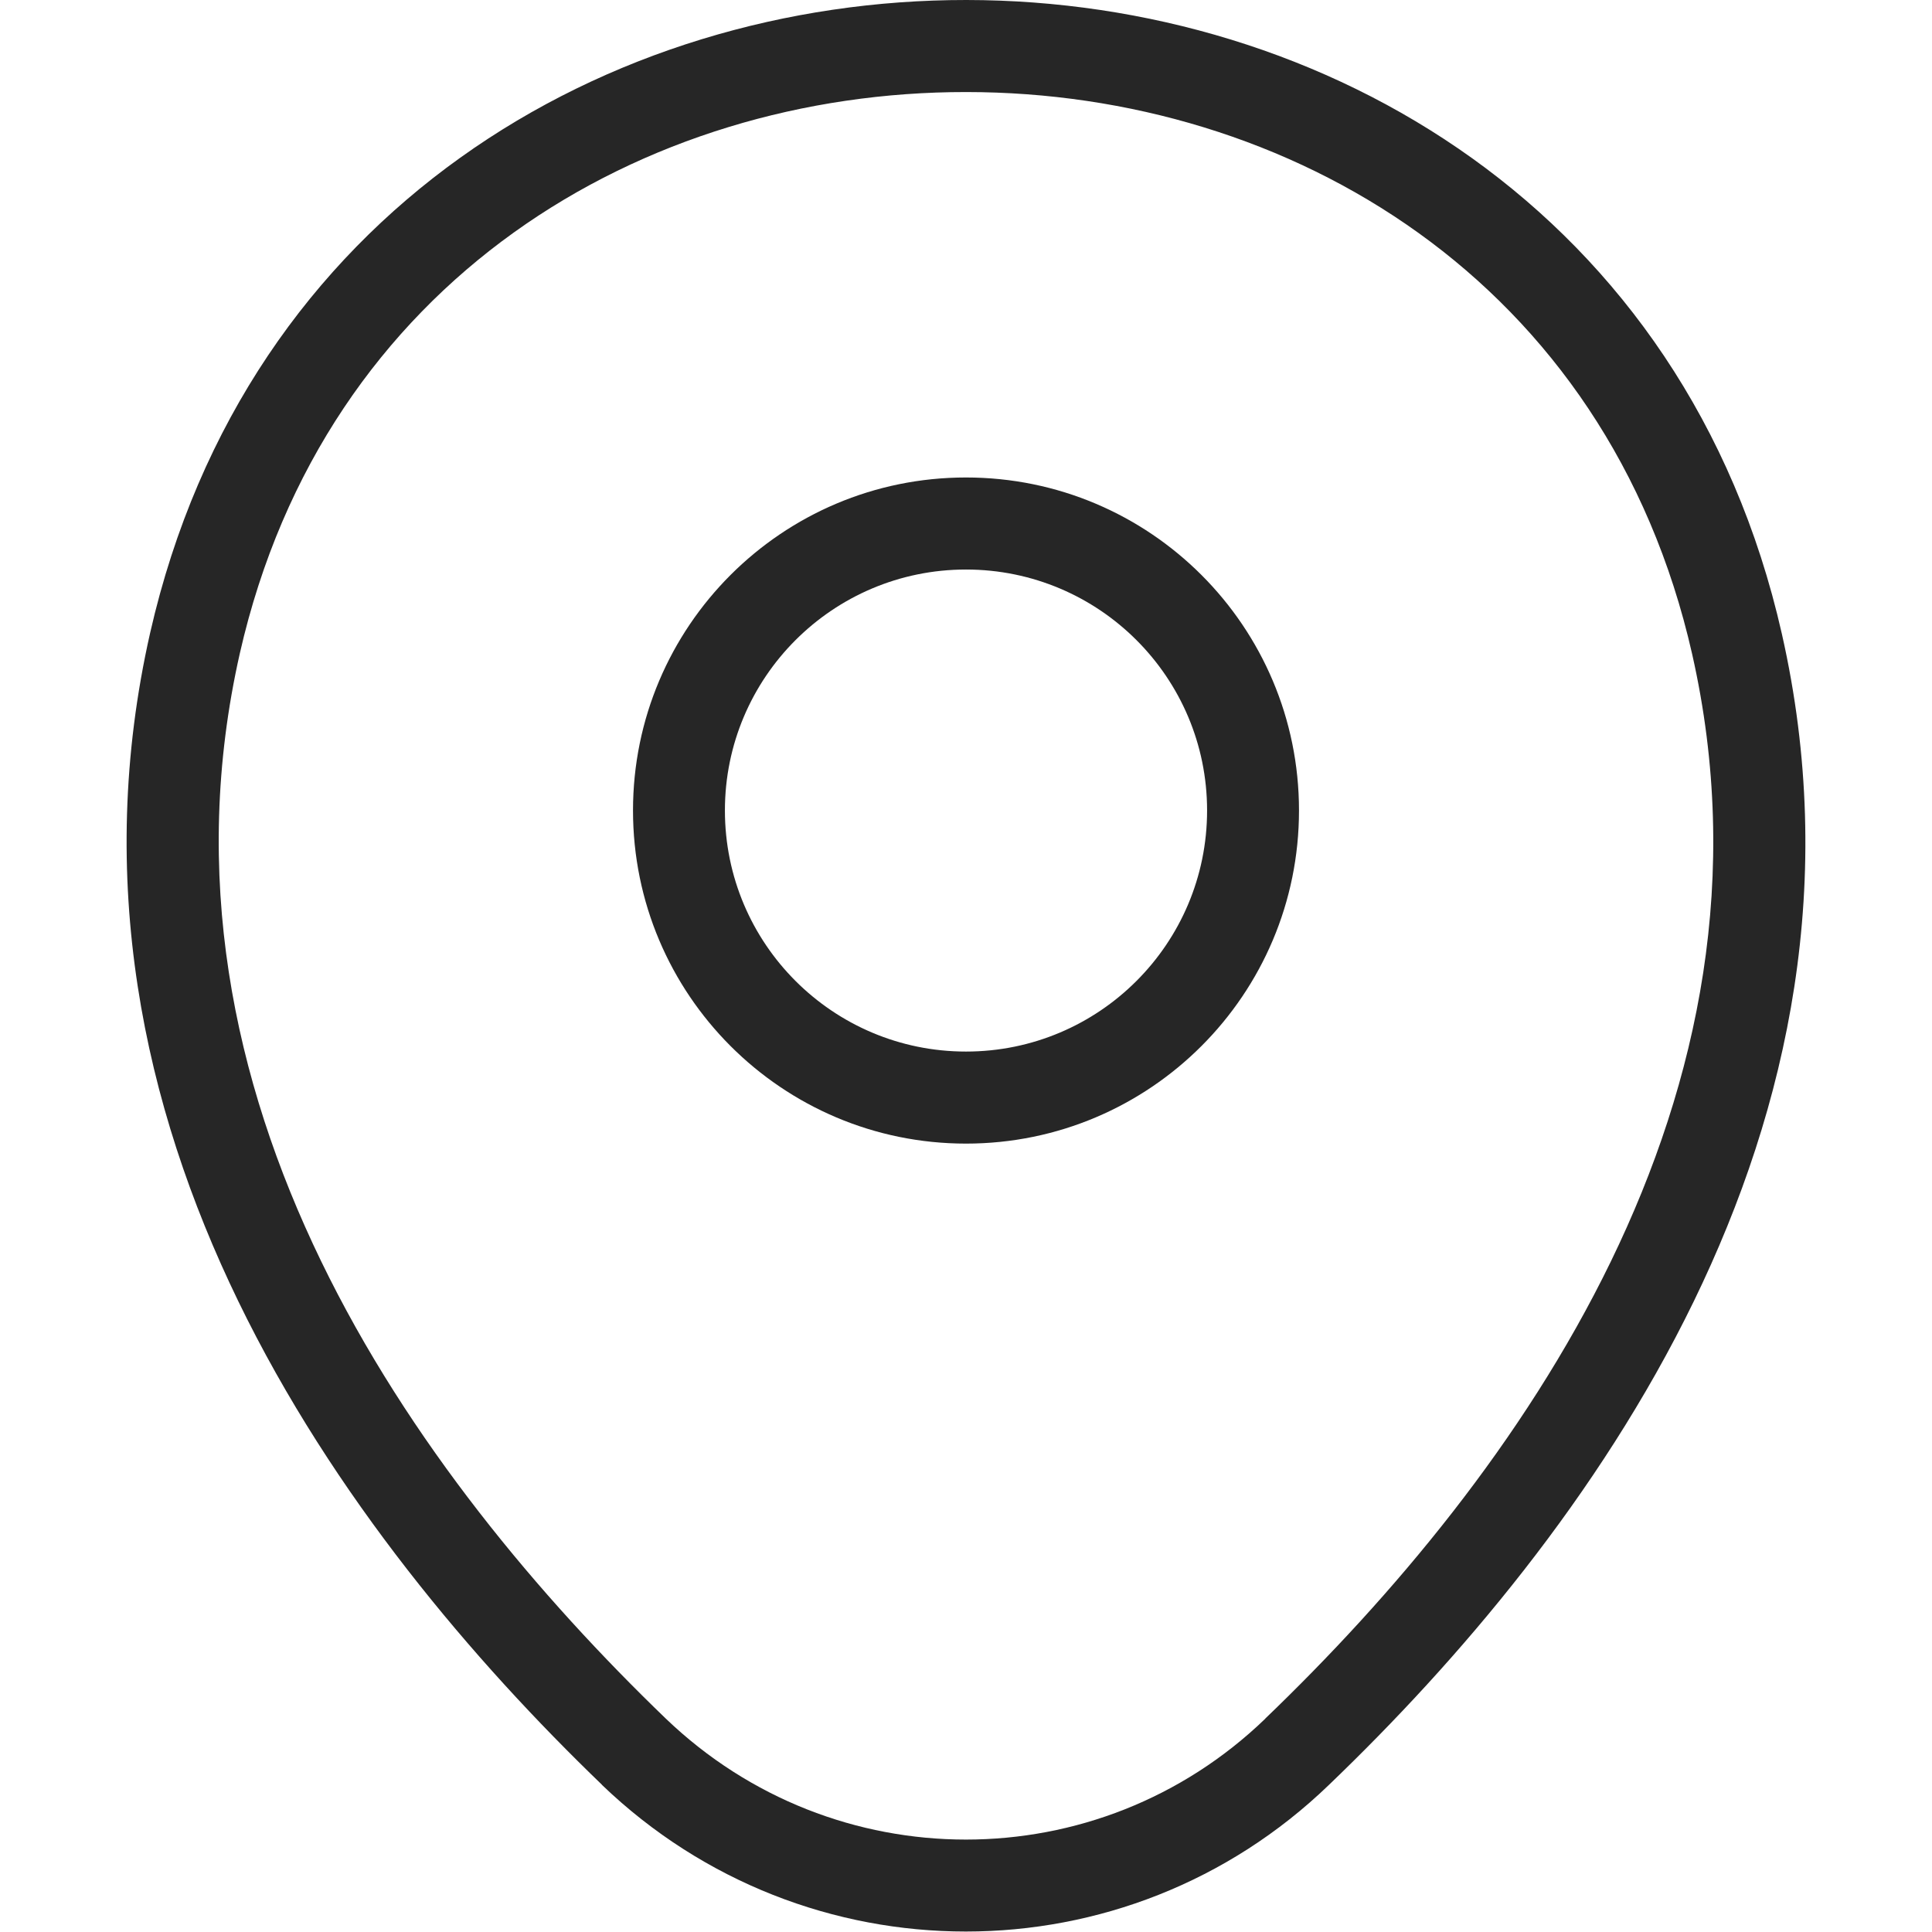 <svg width="14" height="14" viewBox="0 0 14 14" fill="none" xmlns="http://www.w3.org/2000/svg">
<path fill-rule="evenodd" clip-rule="evenodd" d="M7 4.127C6.035 4.127 5.253 4.909 5.253 5.873C5.253 6.838 6.035 7.62 7 7.62C7.965 7.62 8.747 6.838 8.747 5.873C8.747 4.909 7.965 4.127 7 4.127ZM4.587 5.873C4.587 4.54 5.667 3.46 7 3.46C8.333 3.46 9.413 4.54 9.413 5.873C9.413 7.206 8.333 8.287 7 8.287C5.667 8.287 4.587 7.206 4.587 5.873Z" fill="#262626"/>
<path fill-rule="evenodd" clip-rule="evenodd" d="M7.002 0.667C4.662 0.665 2.354 2.027 1.738 4.734C1.013 7.938 3.001 10.696 4.824 12.453C6.043 13.623 7.958 13.622 9.169 12.454L9.169 12.453C10.999 10.696 12.987 7.945 12.262 4.74L12.262 4.74C11.649 2.033 9.343 0.668 7.002 0.667ZM7.003 1.51021e-06C9.594 0.002 12.218 1.527 12.912 4.593C13.72 8.162 11.495 11.144 9.631 12.933C8.162 14.351 5.838 14.351 4.362 12.934L4.362 12.933C2.505 11.144 0.28 8.155 1.088 4.586L1.088 4.586C1.786 1.52 4.412 -0.002 7.003 1.51021e-06Z" fill="#262626"/>
</svg>
